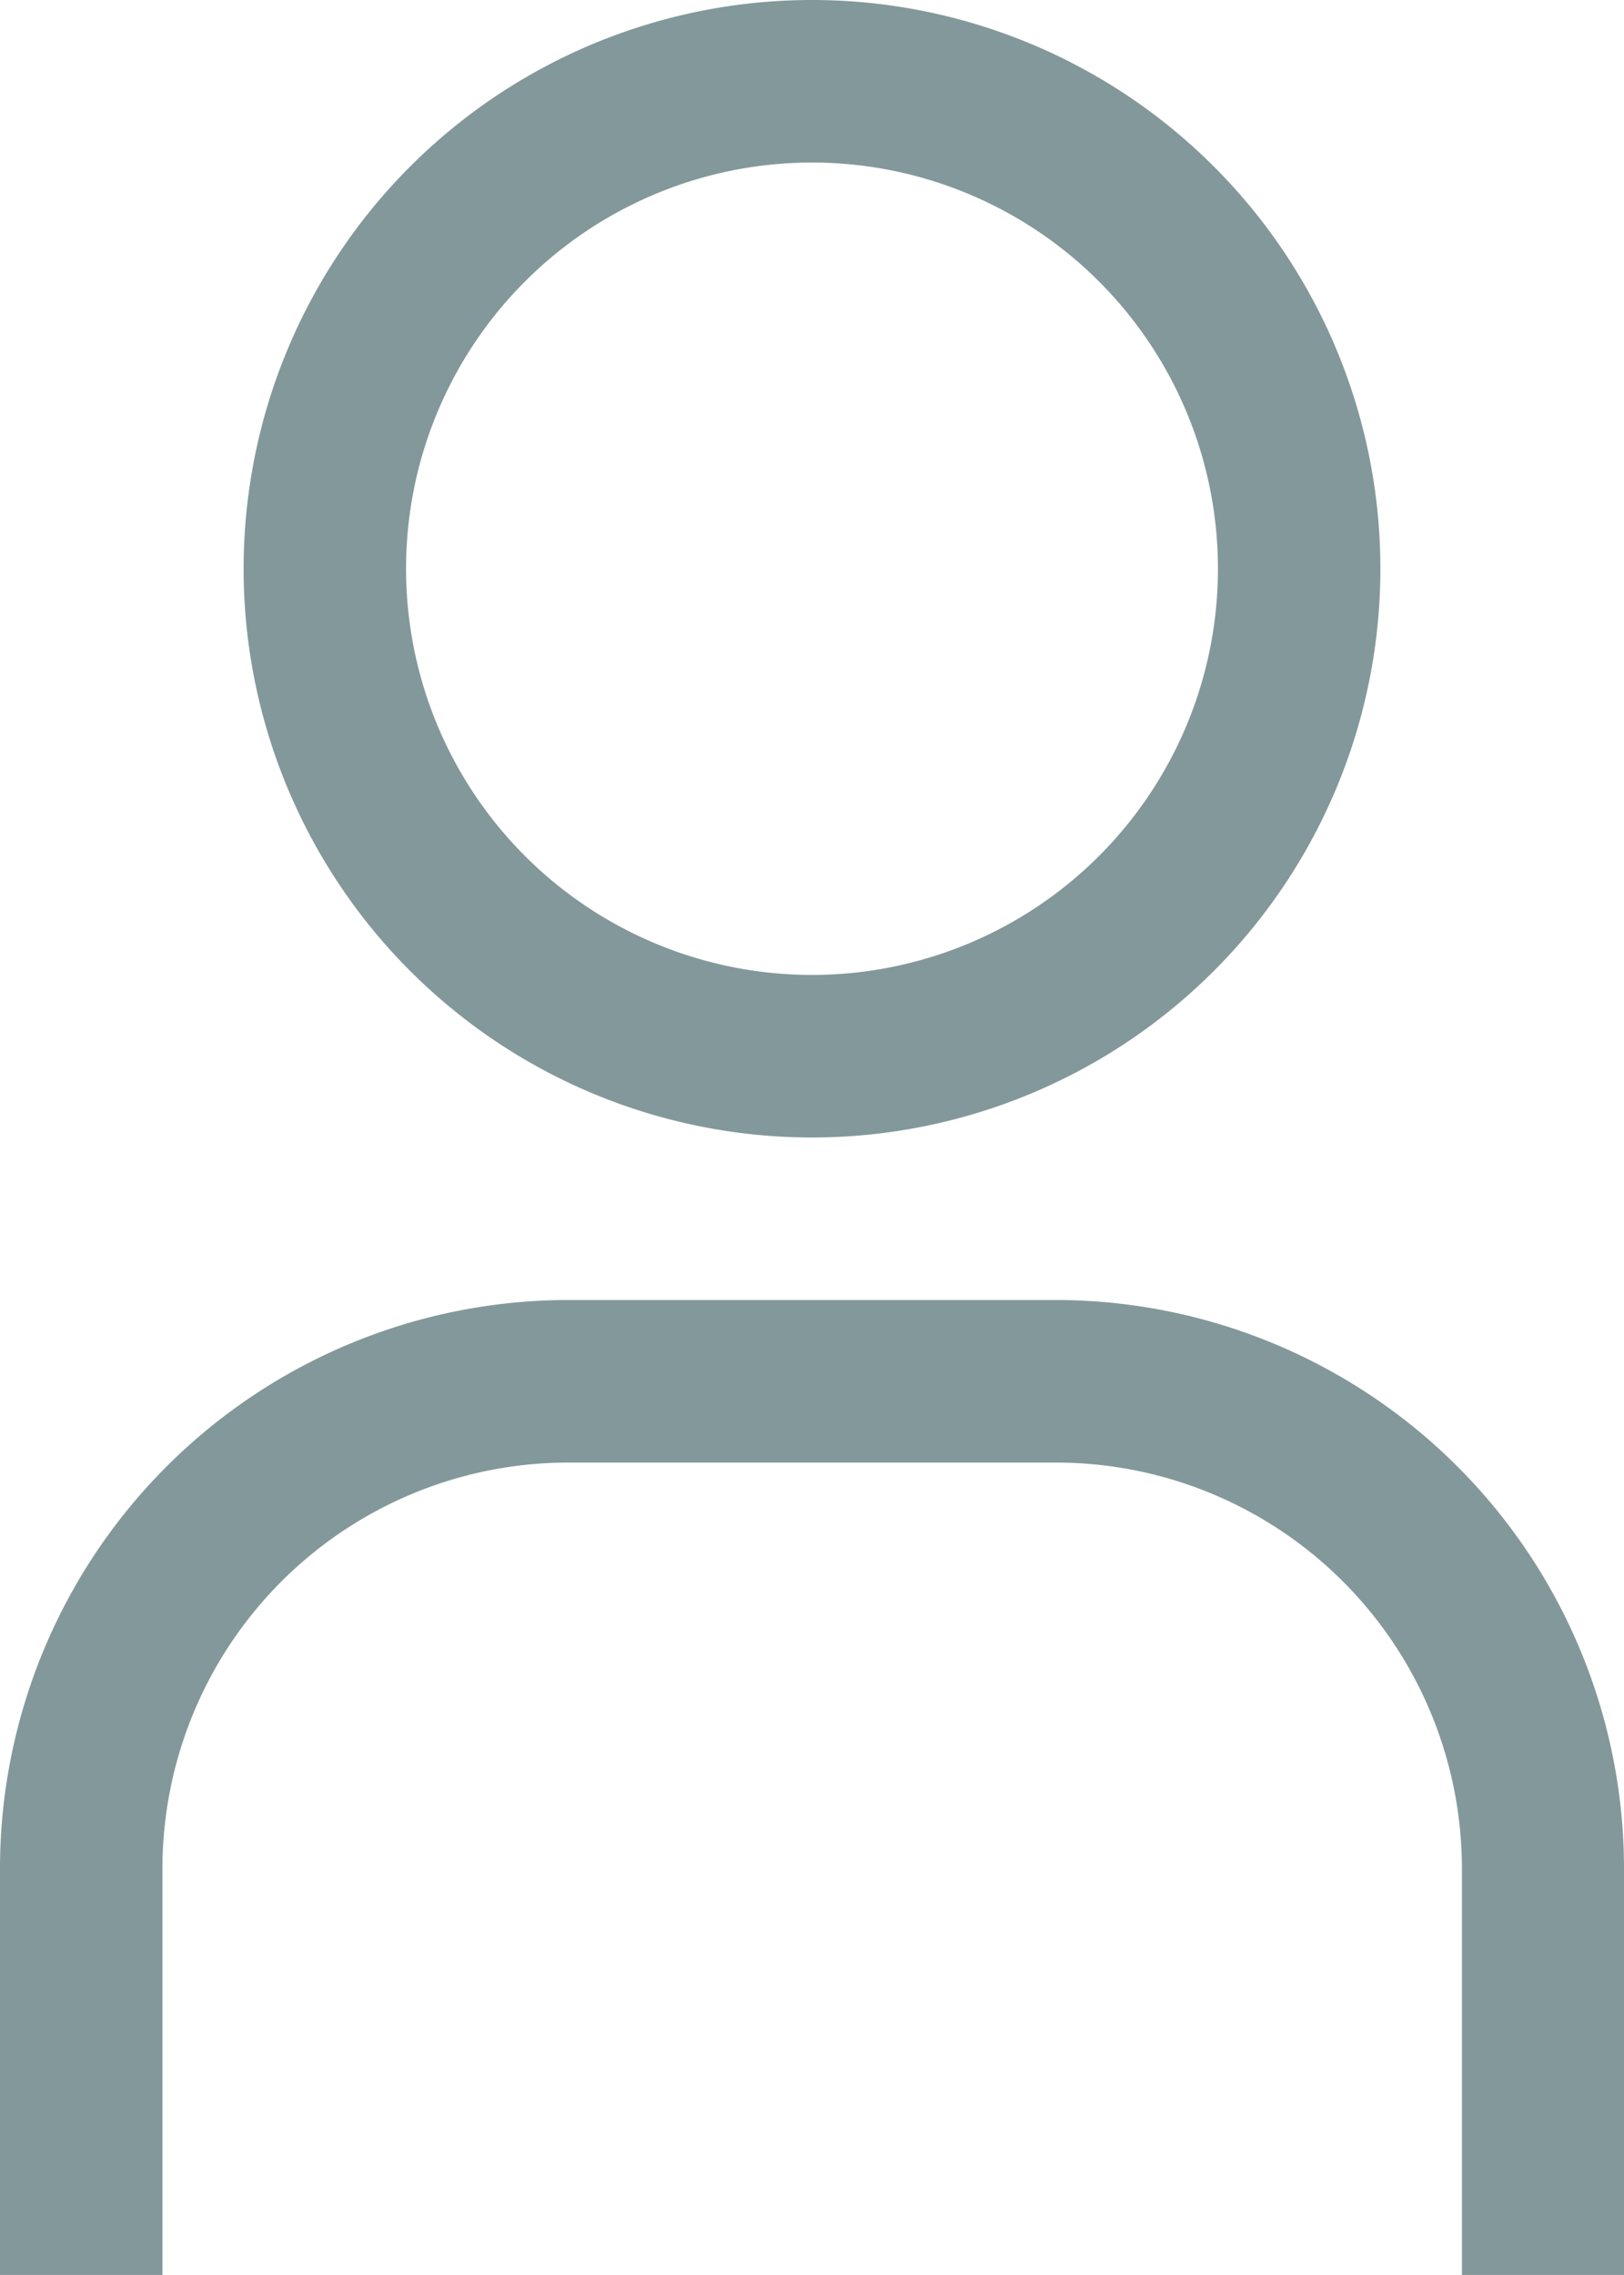<svg id="user-profile" xmlns="http://www.w3.org/2000/svg" width="13.886" height="19.44" viewBox="0 0 13.886 19.44">
  <path id="Trazado_28592" data-name="Trazado 28592" d="M12.36,4.389A3.471,3.471,0,1,1,8.889,7.86,3.471,3.471,0,0,1,12.36,4.389M12.36,3a4.86,4.86,0,1,0,4.86,4.86A4.86,4.86,0,0,0,12.36,3Z" transform="translate(-5.417 -3)" fill="#83989a"/>
  <path id="Trazado_28593" data-name="Trazado 28593" d="M16.886,35.332H15.5V31.86a3.471,3.471,0,0,0-3.471-3.471H7.86A3.471,3.471,0,0,0,4.389,31.86v3.471H3V31.86A4.86,4.86,0,0,1,7.86,27h4.166a4.86,4.86,0,0,1,4.86,4.86Z" transform="translate(-3 -15.891)" fill="#83989a"/>
</svg>
